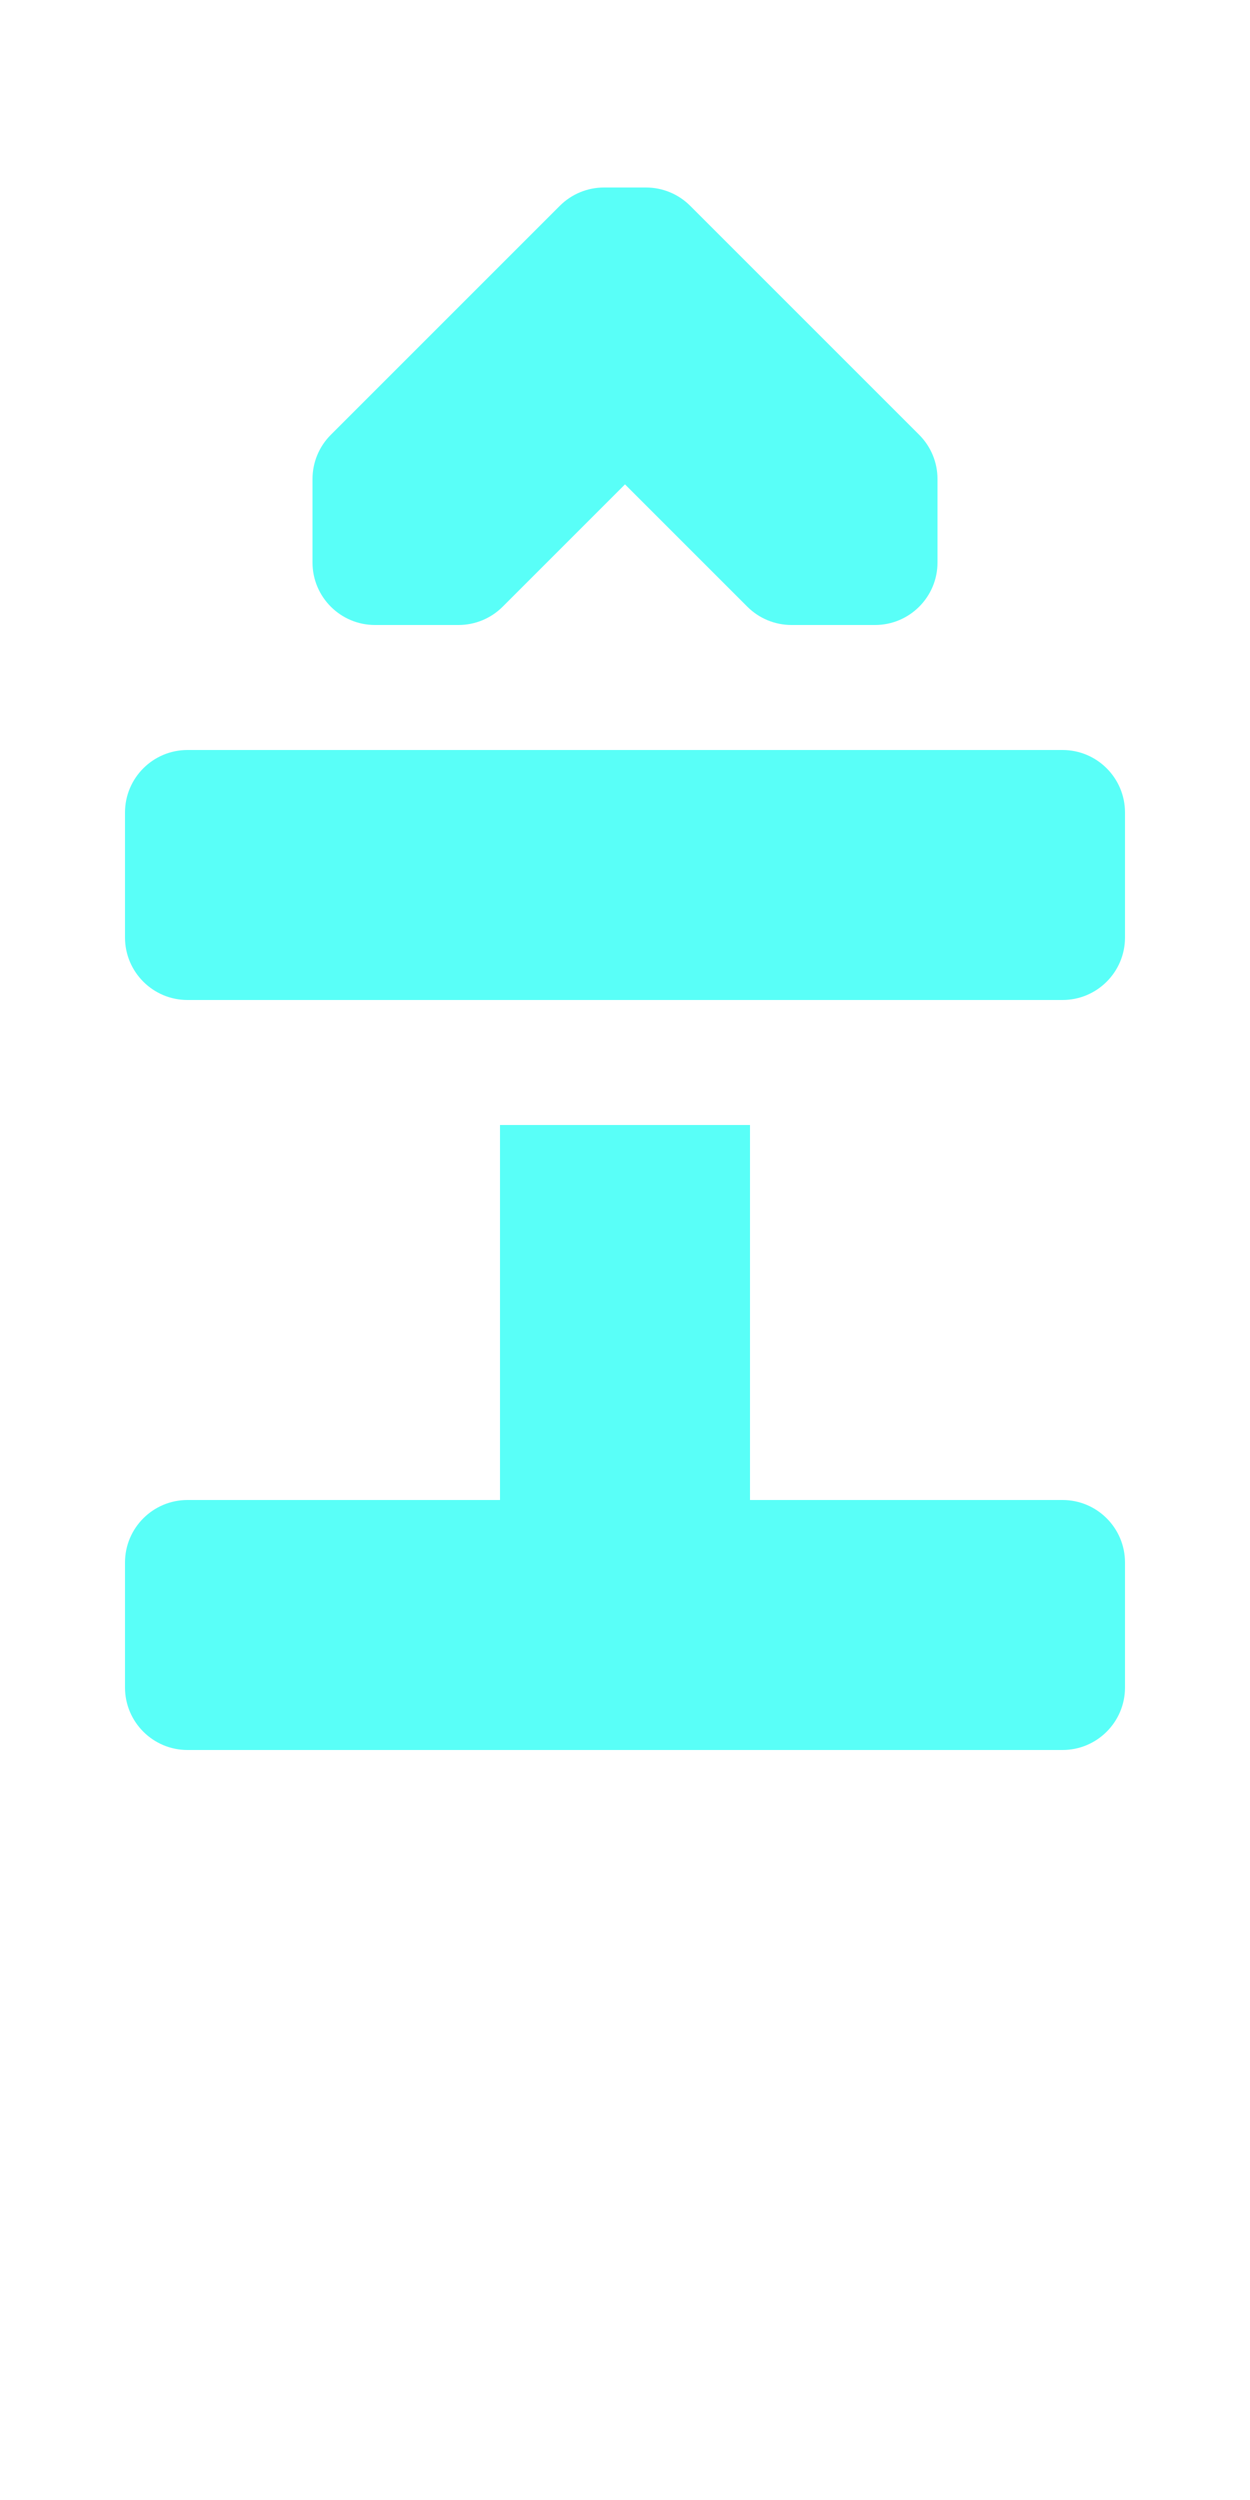 <?xml version="1.0" encoding="UTF-8"?>
<svg width="20px" height="40px" viewBox="0 0 20 40" version="1.1" xmlns="http://www.w3.org/2000/svg" xmlns:xlink="http://www.w3.org/1999/xlink">
    <title>00CE - I with Circumflex</title>
    <g id="Original-/-Overview" stroke="none" stroke-width="1" fill="none" fill-rule="evenodd">
        <g id="Original" transform="translate(-320, -150)" fill="#59FFF8">
            <path d="M337,162 L323,162 C322.448,162 322,162.448 322,163 L322,165 C322,165.552 322.448,166 323,166 L337,166 C337.552,166 338,165.552 338,165 L338,163 C338,162.448 337.552,162 337,162 Z M337,178 L323,178 C322.448,178 322,177.552 322,177 L322,175 C322,174.448 322.448,174 323,174 L328,174 L328,168 L332,168 L332,174 L337,174 C337.552,174 338,174.448 338,175 L338,177 C338,177.552 337.552,178 337,178 Z M327.336,160 L326,160 C325.448,160 325,159.552 325,159 L325,157.664 C325,157.399 325.105,157.145 325.293,156.957 L328.957,153.293 C329.145,153.105 329.399,153 329.664,153 L330.336,153 C330.601,153 330.855,153.105 331.043,153.293 L334.707,156.957 C334.895,157.145 335,157.399 335,157.664 L335,159 C335,159.552 334.552,160 334,160 L332.664,160 C332.399,160 332.145,159.895 331.957,159.707 L330,157.75 L328.043,159.707 C327.855,159.895 327.601,160 327.336,160 Z" id="Shape"></path>
        </g>
    </g>
</svg>